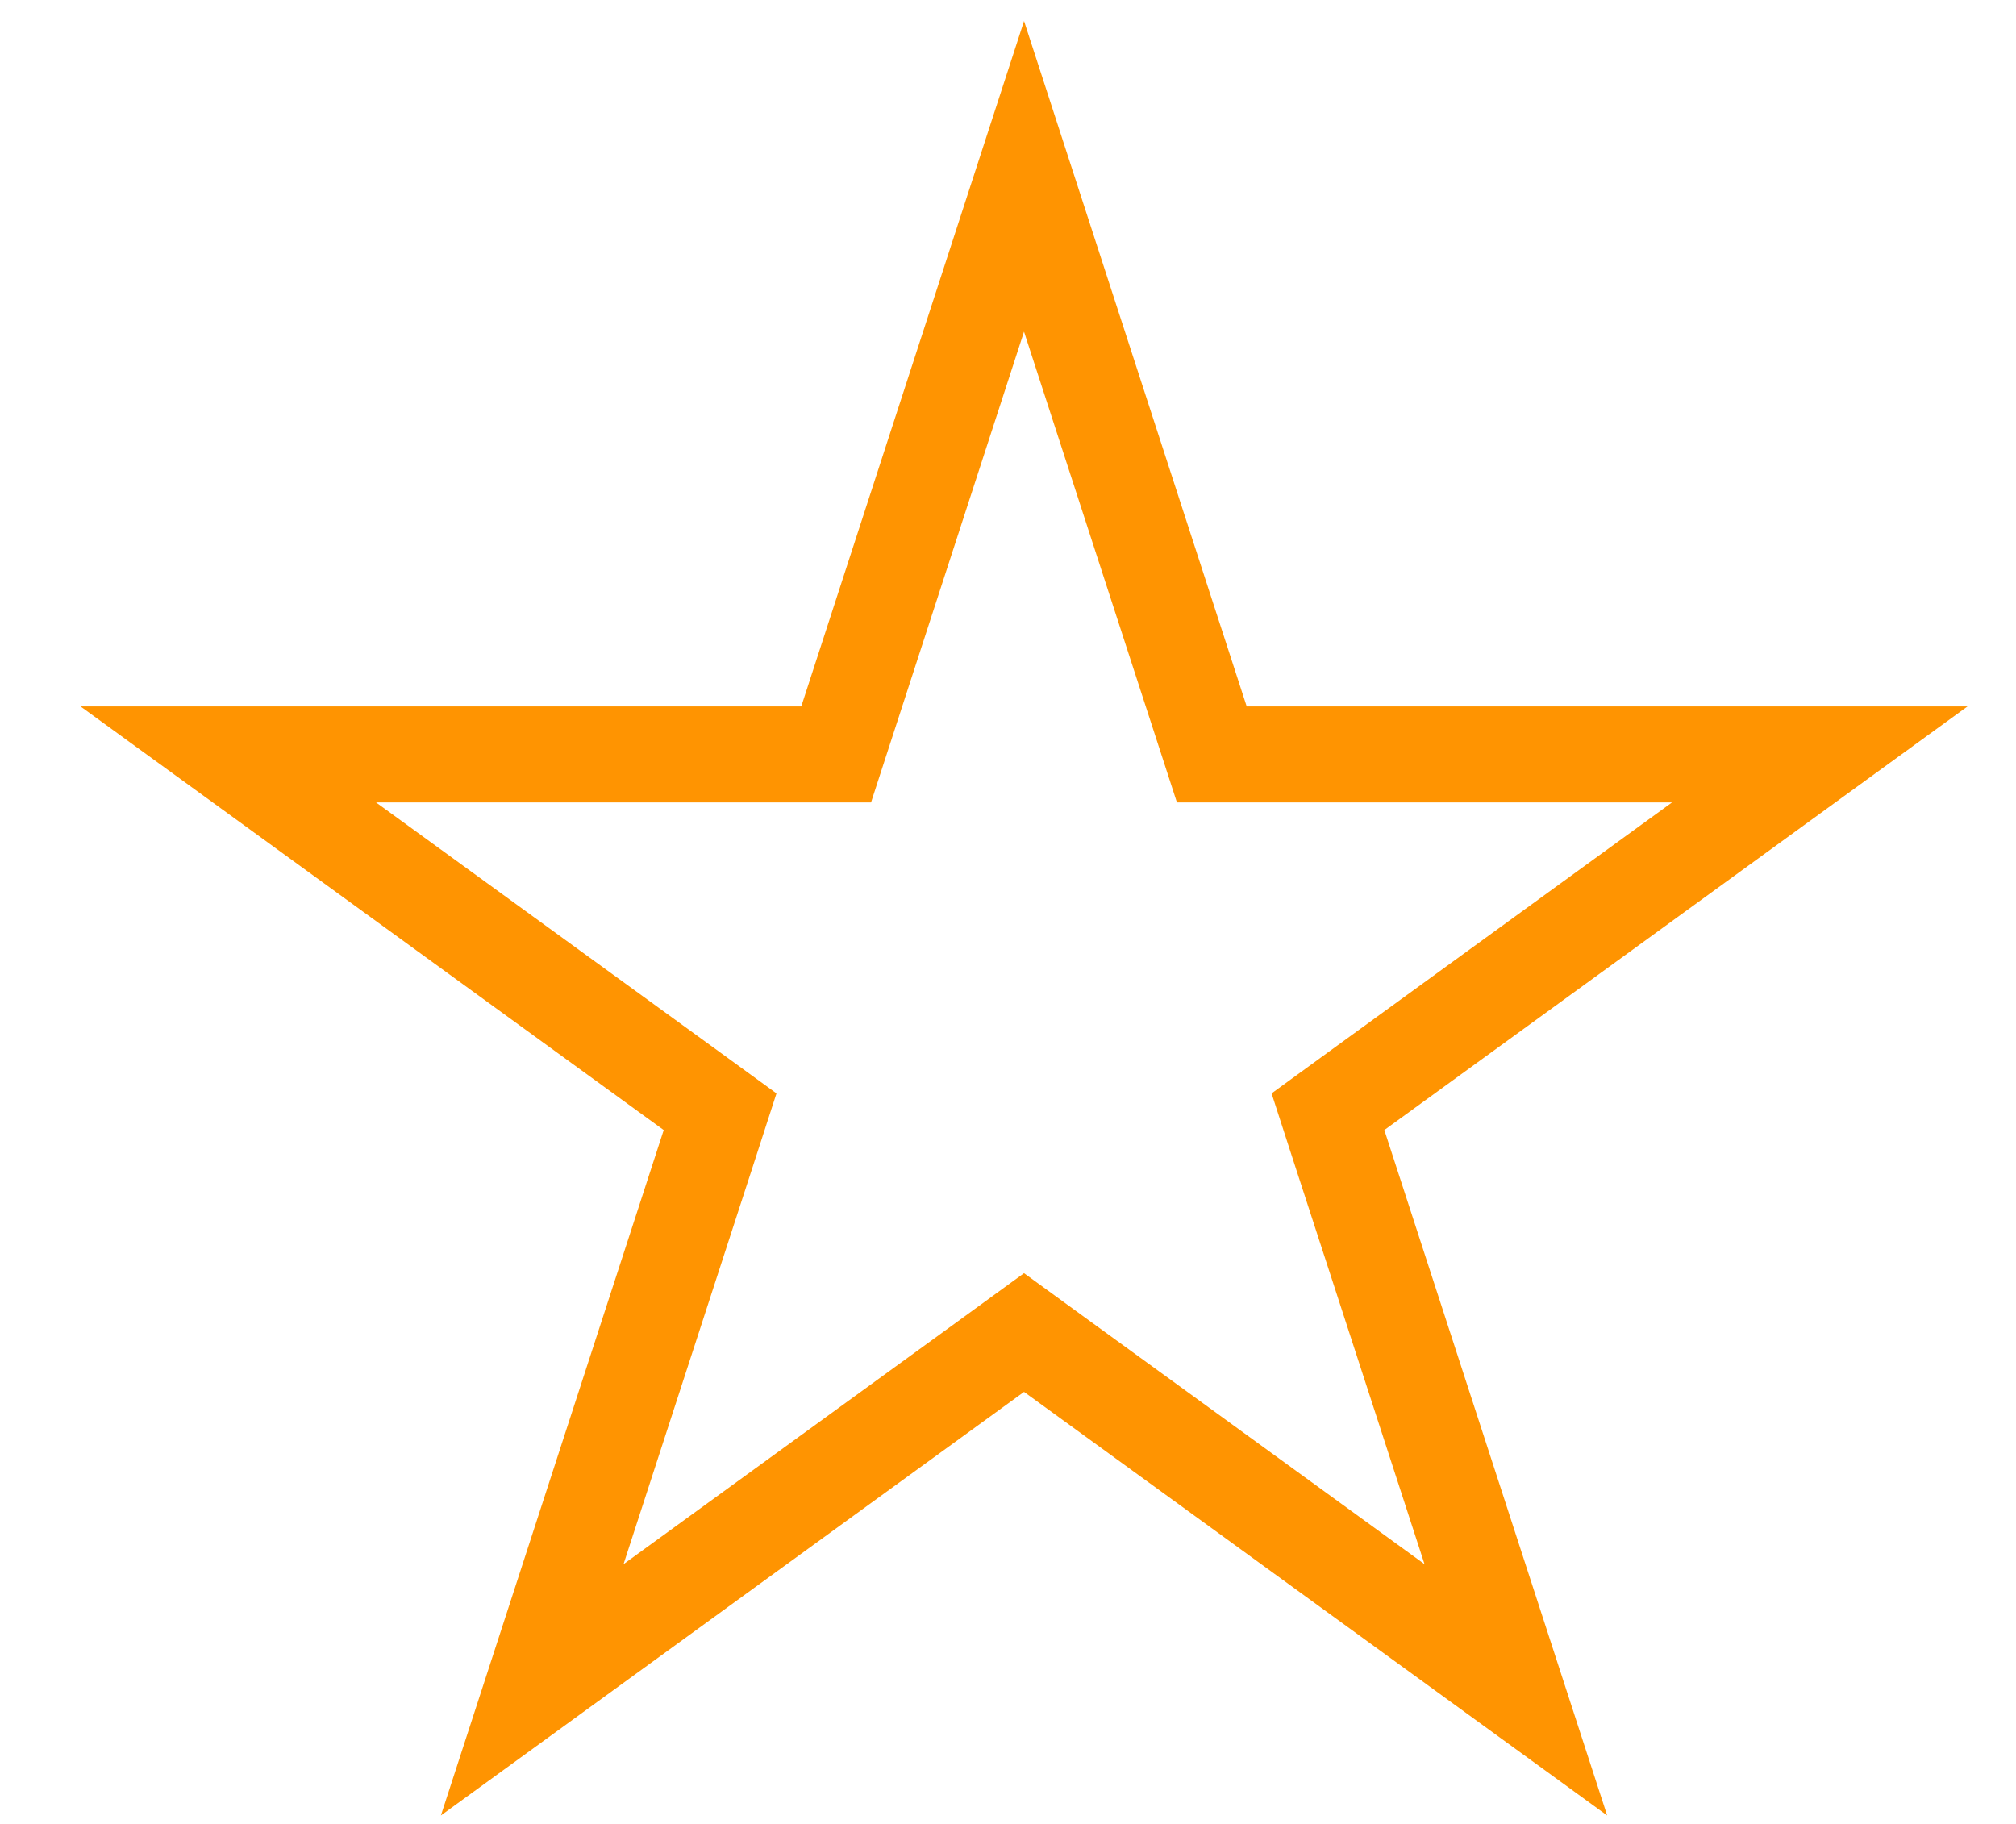 <svg width="21" height="19" viewBox="0 0 21 19" fill="none" xmlns="http://www.w3.org/2000/svg">
<path d="M10.667 1.837L12.511 7.514L12.623 7.859H12.987H18.956L14.127 11.367L13.833 11.581L13.945 11.927L15.79 17.603L10.961 14.095L10.667 13.881L10.373 14.095L5.544 17.603L7.389 11.927L7.501 11.581L7.207 11.367L2.378 7.859H8.347H8.71L8.822 7.514L10.667 1.837Z" stroke="#FF9401"/>
</svg>
